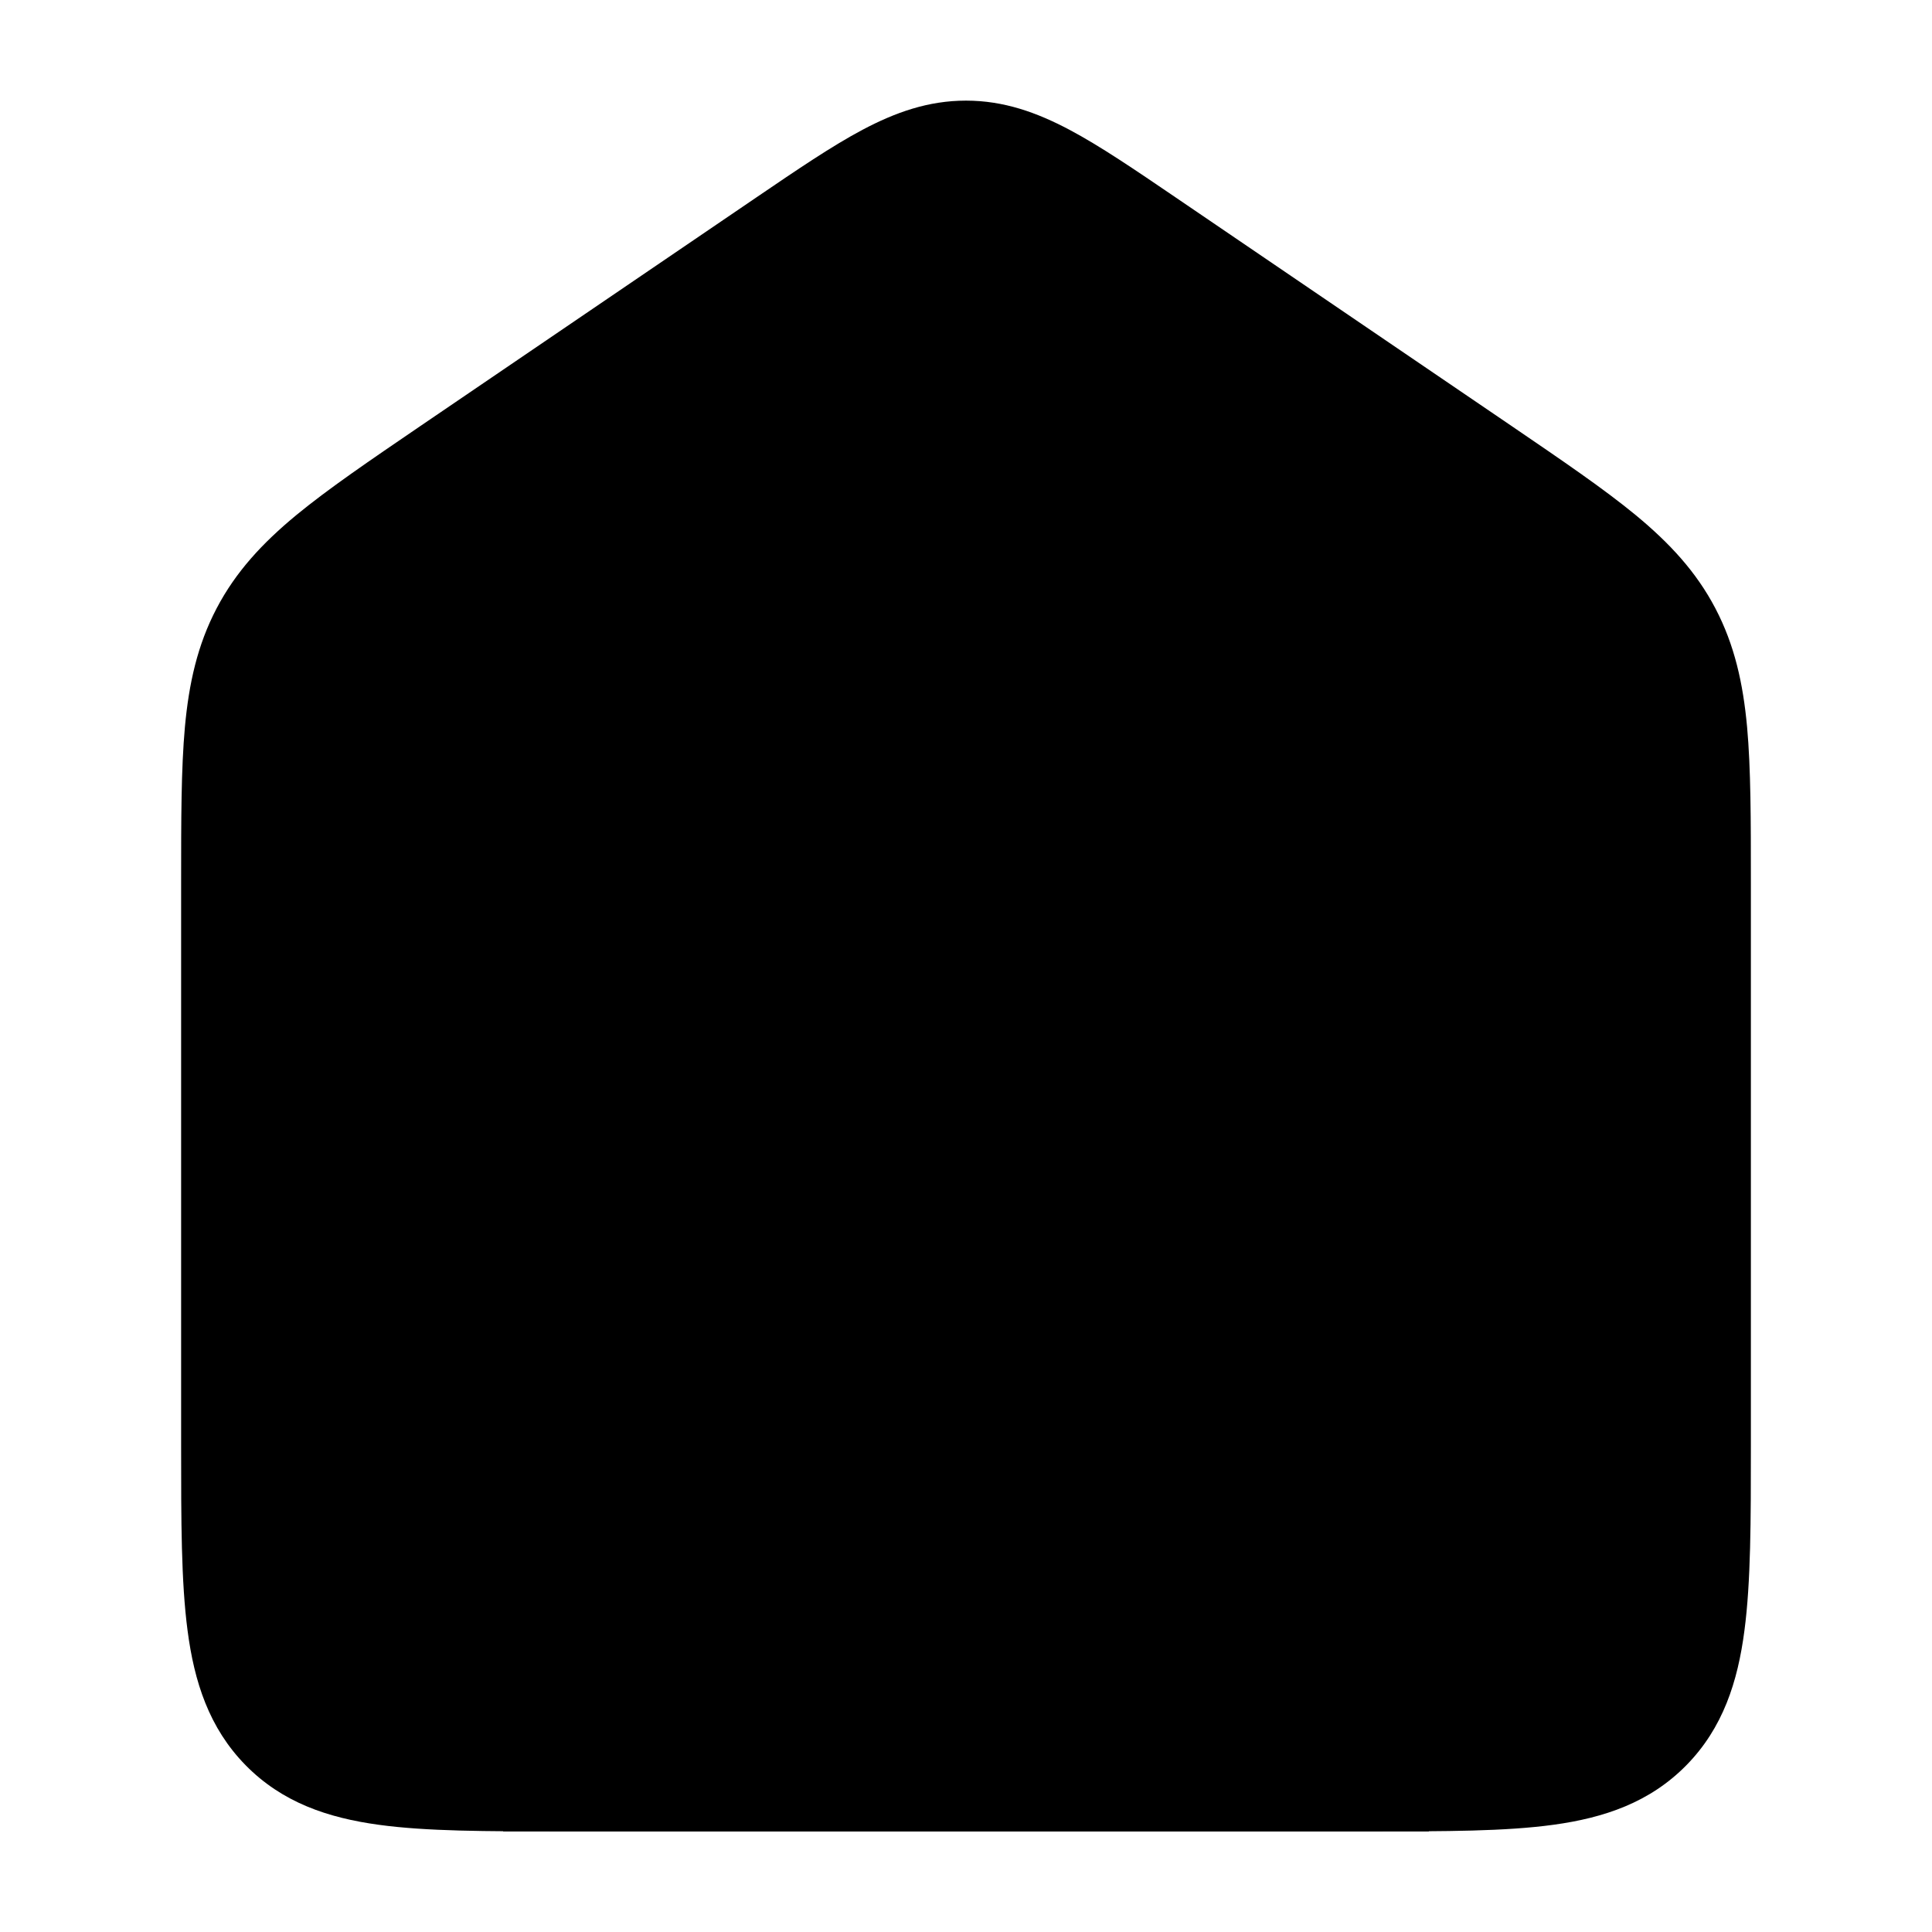 <svg width="24" height="24" viewBox="0 0 24 24" xmlns="http://www.w3.org/2000/svg">
    <path class="pr-icon-bulk-secondary" d="M10.715 1.612C11.121 1.397 11.53 1.25 12 1.25C12.47 1.25 12.879 1.397 13.285 1.612C13.666 1.814 14.098 2.108 14.608 2.455L18.779 5.293C19.408 5.722 19.923 6.072 20.322 6.401C20.739 6.746 21.07 7.101 21.309 7.557C21.548 8.013 21.653 8.489 21.703 9.031C21.75 9.551 21.75 10.181 21.75 10.954V10.955V17.969C21.75 18.887 21.75 19.65 21.67 20.255C21.587 20.892 21.403 21.465 20.95 21.927C20.495 22.391 19.927 22.582 19.297 22.668C18.701 22.75 17.951 22.75 17.053 22.75H6.947C6.049 22.75 5.299 22.75 4.704 22.668C4.073 22.582 3.505 22.391 3.05 21.927C2.597 21.465 2.413 20.892 2.33 20.255C2.25 19.65 2.25 18.887 2.25 17.969V17.969V10.954V10.954C2.25 10.181 2.25 9.551 2.297 9.031C2.347 8.489 2.452 8.013 2.691 7.557C2.93 7.101 3.261 6.746 3.678 6.401C4.077 6.072 4.592 5.722 5.221 5.293L5.221 5.293L9.392 2.455C9.902 2.108 10.334 1.814 10.715 1.612Z" />
    <path class="pr-icon-bulk-primary" fill-rule="evenodd" clip-rule="evenodd" d="M13.008 7C13.008 7.552 12.56 8 12.008 8L11.999 8C11.447 8 10.999 7.552 10.999 7C10.999 6.448 11.447 6 11.999 6L12.008 6C12.56 6 13.008 6.448 13.008 7Z" />
    <path class="pr-icon-bulk-primary" fill-rule="evenodd" clip-rule="evenodd" d="M15.294 10.33C14.7 10.25 13.95 10.25 13.052 10.25H13.052H10.948H10.948C10.05 10.25 9.3 10.25 8.706 10.33C8.078 10.414 7.511 10.6 7.055 11.056C6.6 11.511 6.414 12.078 6.33 12.706C6.307 12.875 6.291 13.056 6.279 13.25L17.721 13.25C17.709 13.056 17.693 12.875 17.67 12.706C17.586 12.078 17.4 11.511 16.945 11.056C16.489 10.6 15.922 10.414 15.294 10.33ZM17.75 14.75L6.25 14.75C6.25 14.815 6.25 14.881 6.25 14.948V14.948V14.948L6.25 17.25H17.75L17.75 14.948V14.948C17.75 14.881 17.75 14.815 17.75 14.75ZM17.75 18.75H6.25L6.25 22.75H7.75H16.25H17.75L17.75 18.75Z" />
</svg>
